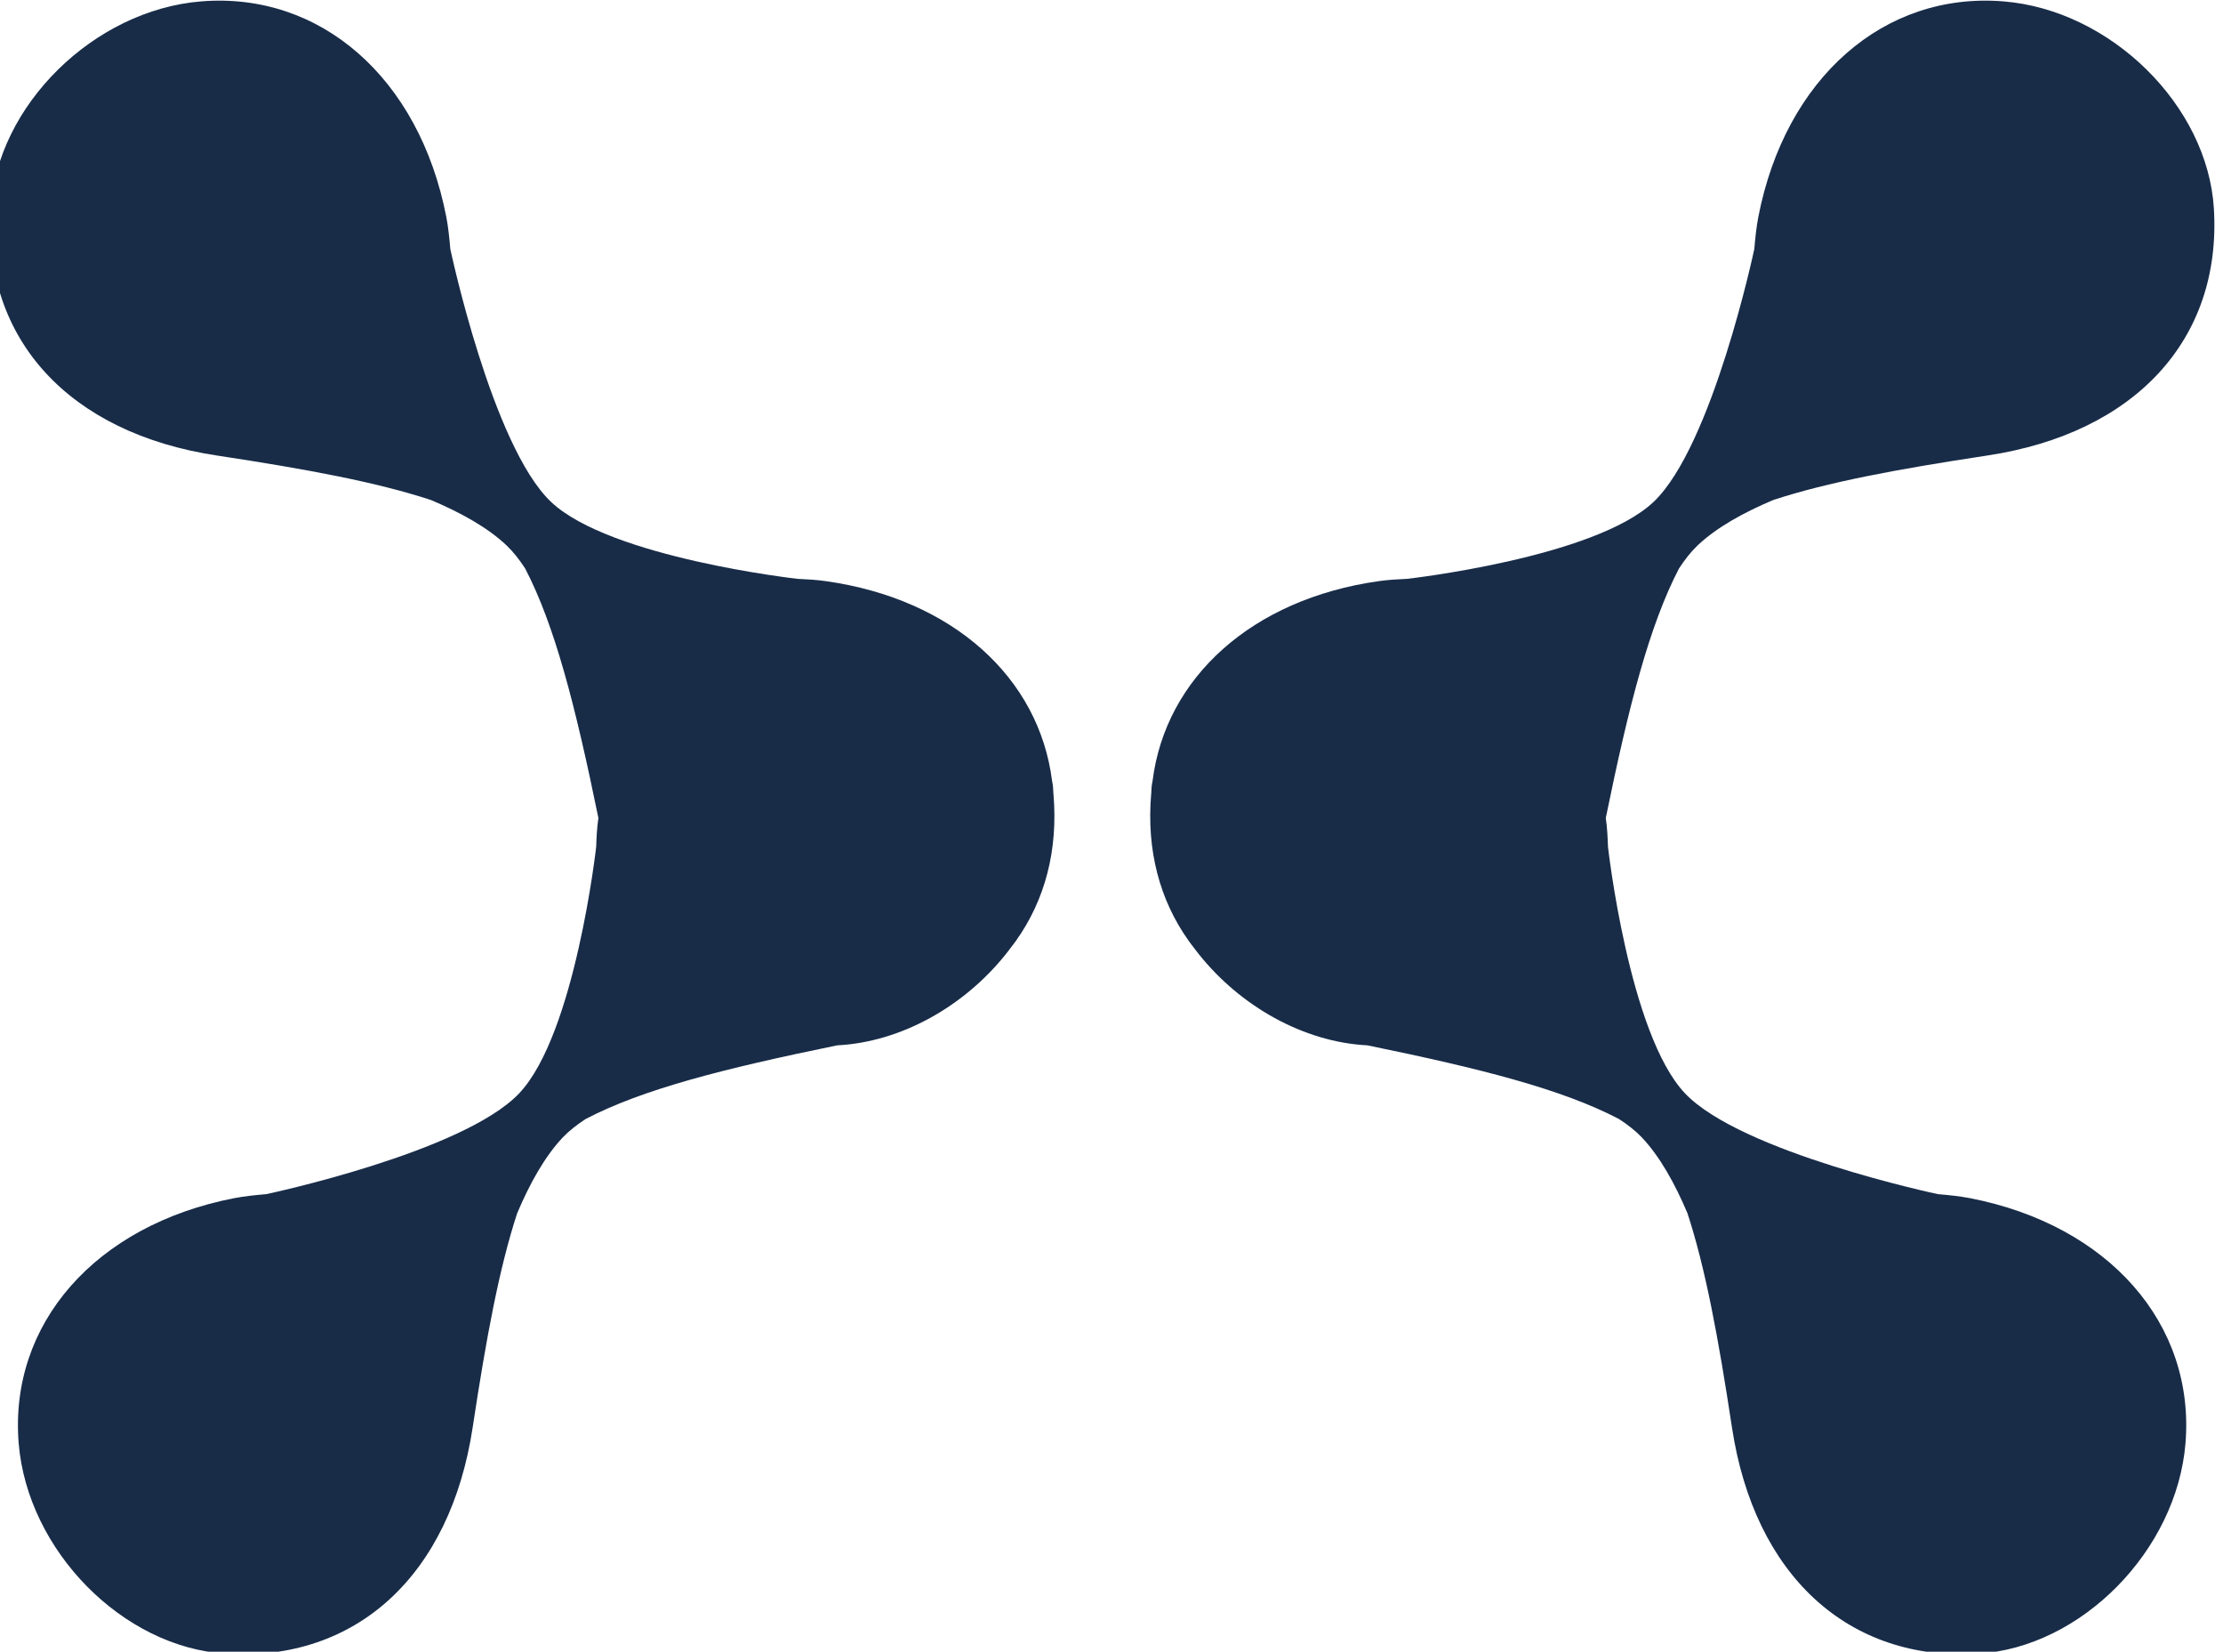 <?xml version="1.0" encoding="UTF-8"?>
<svg id="Capa_1" data-name="Capa 1" xmlns="http://www.w3.org/2000/svg" viewBox="0 0 144 107">
  <defs>
    <style>
      .cls-1 {
        fill: #182c48;
      }
    </style>
  </defs>
  <path class="cls-1" d="M128.14,107.13c6.68-.4,12.86-6.68,13.43-13.63.63-7.73-4.96-14.13-13.96-15.88-.68-.13-1.38-.2-2.08-.26h0s-12.75-2.7-16.38-6.53c-3.63-3.83-4.99-15.98-4.99-15.98h0c-.02-.61-.05-1.23-.14-1.84,0-.01,0-.02,0-.03,1.5-7.33,2.83-12.47,4.74-16.15.37-.57.77-1.08,1.2-1.49,1.23-1.17,2.99-2.14,4.91-2.95,3.51-1.15,7.98-1.99,13.86-2.88,9.6-1.45,15.19-7.54,14.68-15.99-.4-6.68-6.68-12.87-13.63-13.43-7.73-.63-14.13,4.96-15.88,13.96-.13.68-.2,1.38-.26,2.08h0s-2.7,12.75-6.52,16.38c-3.83,3.63-15.98,4.99-15.98,4.99h0c-.62.03-1.23.06-1.84.15-8.2,1.16-13.8,6.25-14.64,12.94-.02.12-.05.24-.06.37-.01.11-.01.22-.02.33,0,.05,0,.1-.01.15-.31,3.64.55,6.87,2.43,9.51.08.12.18.24.27.36.13.17.26.35.4.52,2.67,3.34,6.75,5.68,10.91,5.89,7.41,1.52,12.59,2.84,16.29,4.77.57.37,1.08.77,1.49,1.2,1.16,1.23,2.14,2.99,2.95,4.91,1.15,3.51,1.99,7.98,2.88,13.86,1.45,9.6,7.54,15.19,15.99,14.68Z"/>
  <path class="cls-1" d="M14.64,107.13c-6.68-.4-12.86-6.68-13.43-13.63-.63-7.73,4.96-14.13,13.96-15.88.68-.13,1.38-.2,2.08-.26h0s12.75-2.7,16.38-6.53c3.63-3.83,4.99-15.98,4.99-15.98h0c.02-.61.05-1.23.14-1.84,0-.01,0-.02,0-.03-1.5-7.33-2.83-12.47-4.74-16.15-.37-.57-.77-1.08-1.2-1.49-1.23-1.17-2.99-2.14-4.91-2.95-3.51-1.15-7.98-1.99-13.86-2.88C4.47,28.06-1.11,21.97-.6,13.52-.2,6.84,6.08.65,13.03.09c7.73-.63,14.13,4.96,15.88,13.96.13.68.2,1.38.26,2.08h0s2.7,12.75,6.52,16.38c3.83,3.63,15.98,4.99,15.98,4.99h0c.62.03,1.23.06,1.84.15,8.2,1.16,13.8,6.25,14.64,12.94.02.12.05.24.06.37.01.11.01.22.02.33,0,.05,0,.1.01.15.31,3.64-.55,6.87-2.43,9.51-.08.12-.18.24-.27.36-.13.17-.26.35-.4.52-2.67,3.34-6.75,5.68-10.91,5.89-7.41,1.52-12.59,2.84-16.29,4.77-.57.37-1.08.77-1.49,1.2-1.16,1.23-2.14,2.99-2.95,4.91-1.15,3.51-1.99,7.98-2.88,13.86-1.45,9.6-7.54,15.19-15.99,14.68Z"/>
</svg>